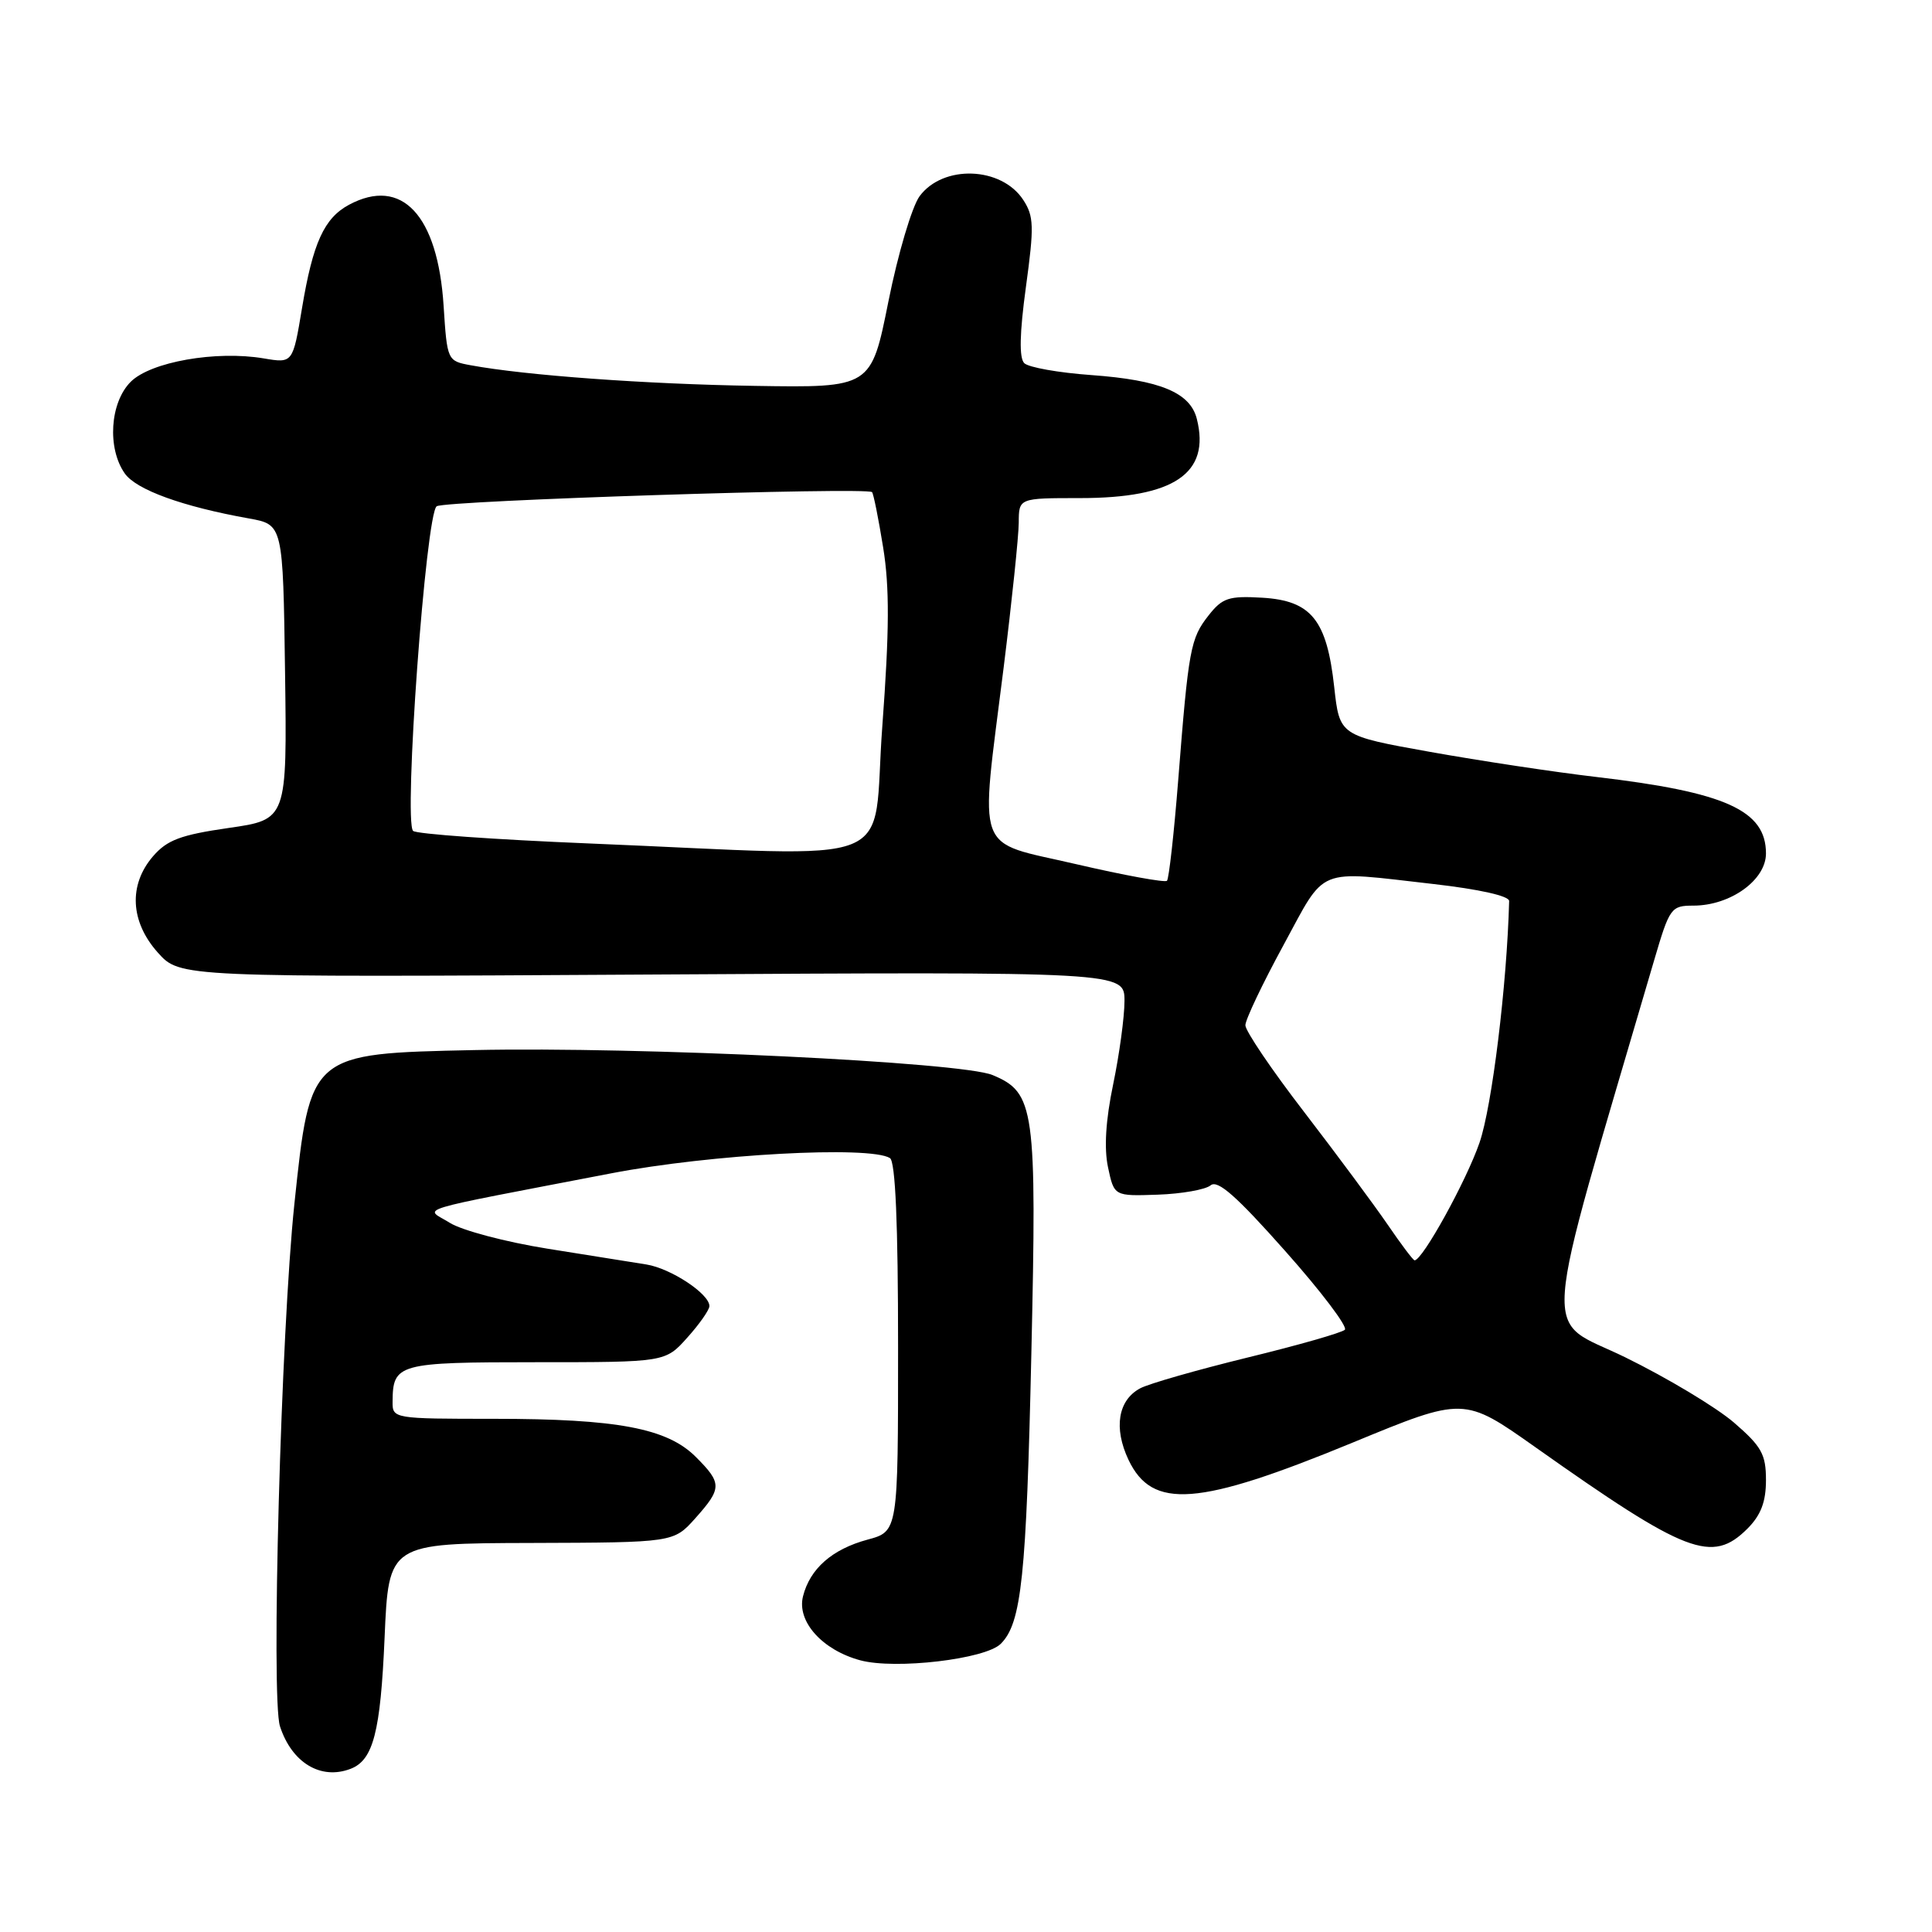 <?xml version="1.0" encoding="UTF-8" standalone="no"?>
<!DOCTYPE svg PUBLIC "-//W3C//DTD SVG 1.1//EN" "http://www.w3.org/Graphics/SVG/1.1/DTD/svg11.dtd" >
<svg xmlns="http://www.w3.org/2000/svg" xmlns:xlink="http://www.w3.org/1999/xlink" version="1.1" viewBox="0 0 256 256">
 <g >
 <path fill="currentColor"
d=" M 46.45 234.38 C 49.46 233.23 50.42 229.51 50.96 217.00 C 51.50 204.50 51.50 204.50 70.38 204.45 C 89.26 204.39 89.26 204.39 92.13 201.18 C 95.68 197.20 95.69 196.54 92.20 193.05 C 88.40 189.25 81.80 188.00 65.45 188.00 C 52.16 188.00 52.00 187.97 52.02 185.75 C 52.05 180.68 52.70 180.50 71.05 180.50 C 88.16 180.50 88.16 180.50 91.08 177.23 C 92.69 175.44 94.00 173.56 94.00 173.06 C 94.00 171.44 88.89 168.07 85.65 167.55 C 83.92 167.28 78.00 166.33 72.50 165.45 C 67.00 164.57 61.19 163.03 59.60 162.03 C 56.28 159.95 53.84 160.70 81.00 155.47 C 94.13 152.94 115.23 151.79 117.92 153.45 C 118.65 153.90 119.00 162.15 119.00 178.52 C 119.00 202.92 119.00 202.92 114.95 204.01 C 110.26 205.28 107.32 207.86 106.40 211.53 C 105.57 214.86 108.96 218.64 113.99 220.00 C 118.64 221.25 130.58 219.85 132.61 217.81 C 135.36 215.07 136.00 208.96 136.66 179.34 C 137.39 146.82 137.11 144.78 131.52 142.45 C 127.41 140.73 84.72 138.67 62.85 139.14 C 41.04 139.61 41.12 139.54 39.01 159.50 C 37.24 176.22 35.89 225.04 37.10 228.75 C 38.67 233.58 42.51 235.89 46.45 234.38 Z  M 231.55 202.55 C 233.33 200.76 234.00 199.00 234.00 196.12 C 234.00 192.70 233.42 191.66 229.75 188.49 C 227.41 186.48 220.94 182.59 215.37 179.86 C 204.23 174.40 203.86 179.55 219.18 127.25 C 221.23 120.27 221.42 120.00 224.40 120.00 C 229.30 119.99 234.00 116.61 234.00 113.09 C 234.00 107.37 228.64 104.96 211.50 102.95 C 206.00 102.31 196.10 100.81 189.50 99.63 C 177.50 97.48 177.50 97.48 176.79 91.03 C 175.81 82.13 173.75 79.59 167.26 79.20 C 162.82 78.94 161.97 79.22 160.14 81.55 C 157.74 84.60 157.49 85.95 156.12 103.36 C 155.56 110.44 154.89 116.44 154.63 116.71 C 154.36 116.97 148.94 115.98 142.57 114.50 C 128.96 111.33 129.84 113.71 132.99 88.44 C 134.08 79.67 134.98 71.04 134.99 69.25 C 135.00 66.00 135.00 66.00 143.10 66.00 C 155.57 66.00 160.40 62.73 158.59 55.52 C 157.72 52.02 153.73 50.36 144.62 49.70 C 140.28 49.39 136.28 48.68 135.72 48.12 C 135.03 47.43 135.10 44.17 135.94 38.02 C 137.04 29.99 137.00 28.65 135.58 26.48 C 132.68 22.06 124.96 21.79 121.85 26.00 C 120.84 27.38 118.98 33.64 117.72 39.94 C 115.43 51.38 115.43 51.38 99.97 51.13 C 85.53 50.90 69.63 49.74 62.38 48.40 C 59.27 47.83 59.25 47.78 58.78 40.52 C 58.01 28.50 53.24 23.39 46.25 27.13 C 42.95 28.90 41.46 32.18 40.02 40.82 C 38.80 48.14 38.80 48.14 34.95 47.49 C 28.63 46.42 19.96 47.95 17.32 50.59 C 14.57 53.34 14.18 59.38 16.53 62.73 C 18.05 64.90 24.20 67.13 33.00 68.70 C 37.50 69.51 37.50 69.51 37.77 89.05 C 38.04 108.60 38.04 108.60 30.29 109.71 C 23.93 110.63 22.14 111.30 20.27 113.47 C 17.01 117.26 17.26 122.14 20.92 126.23 C 23.85 129.50 23.85 129.50 86.42 129.13 C 149.00 128.76 149.00 128.76 149.00 132.63 C 149.00 134.76 148.32 139.73 147.50 143.68 C 146.51 148.42 146.28 152.16 146.82 154.68 C 147.63 158.50 147.63 158.50 153.41 158.30 C 156.58 158.19 159.74 157.63 160.42 157.06 C 161.35 156.29 163.87 158.52 170.29 165.76 C 175.04 171.10 178.60 175.80 178.20 176.20 C 177.81 176.59 172.01 178.25 165.31 179.88 C 158.62 181.52 152.21 183.35 151.08 183.96 C 148.14 185.53 147.54 189.22 149.53 193.43 C 152.68 200.06 158.74 199.60 179.24 191.15 C 193.98 185.07 193.98 185.07 203.47 191.78 C 223.48 205.93 226.86 207.23 231.55 202.55 Z  M 183.86 162.25 C 182.07 159.64 177.10 152.93 172.81 147.35 C 168.51 141.77 165.01 136.59 165.02 135.85 C 165.02 135.11 167.29 130.34 170.06 125.25 C 175.78 114.72 174.22 115.35 189.96 117.14 C 196.00 117.83 199.99 118.72 199.97 119.39 C 199.68 130.48 197.70 146.63 196.04 151.42 C 194.28 156.51 188.49 167.00 187.44 167.00 C 187.25 167.00 185.64 164.86 183.86 162.25 Z  M 78.00 111.76 C 65.62 111.25 55.16 110.51 54.74 110.10 C 53.45 108.87 56.43 67.97 57.87 67.08 C 59.09 66.32 114.85 64.52 115.55 65.21 C 115.74 65.40 116.40 68.69 117.02 72.53 C 117.88 77.82 117.85 83.54 116.91 96.25 C 115.47 115.45 120.38 113.50 78.00 111.76 Z "/>
</g>
</svg>